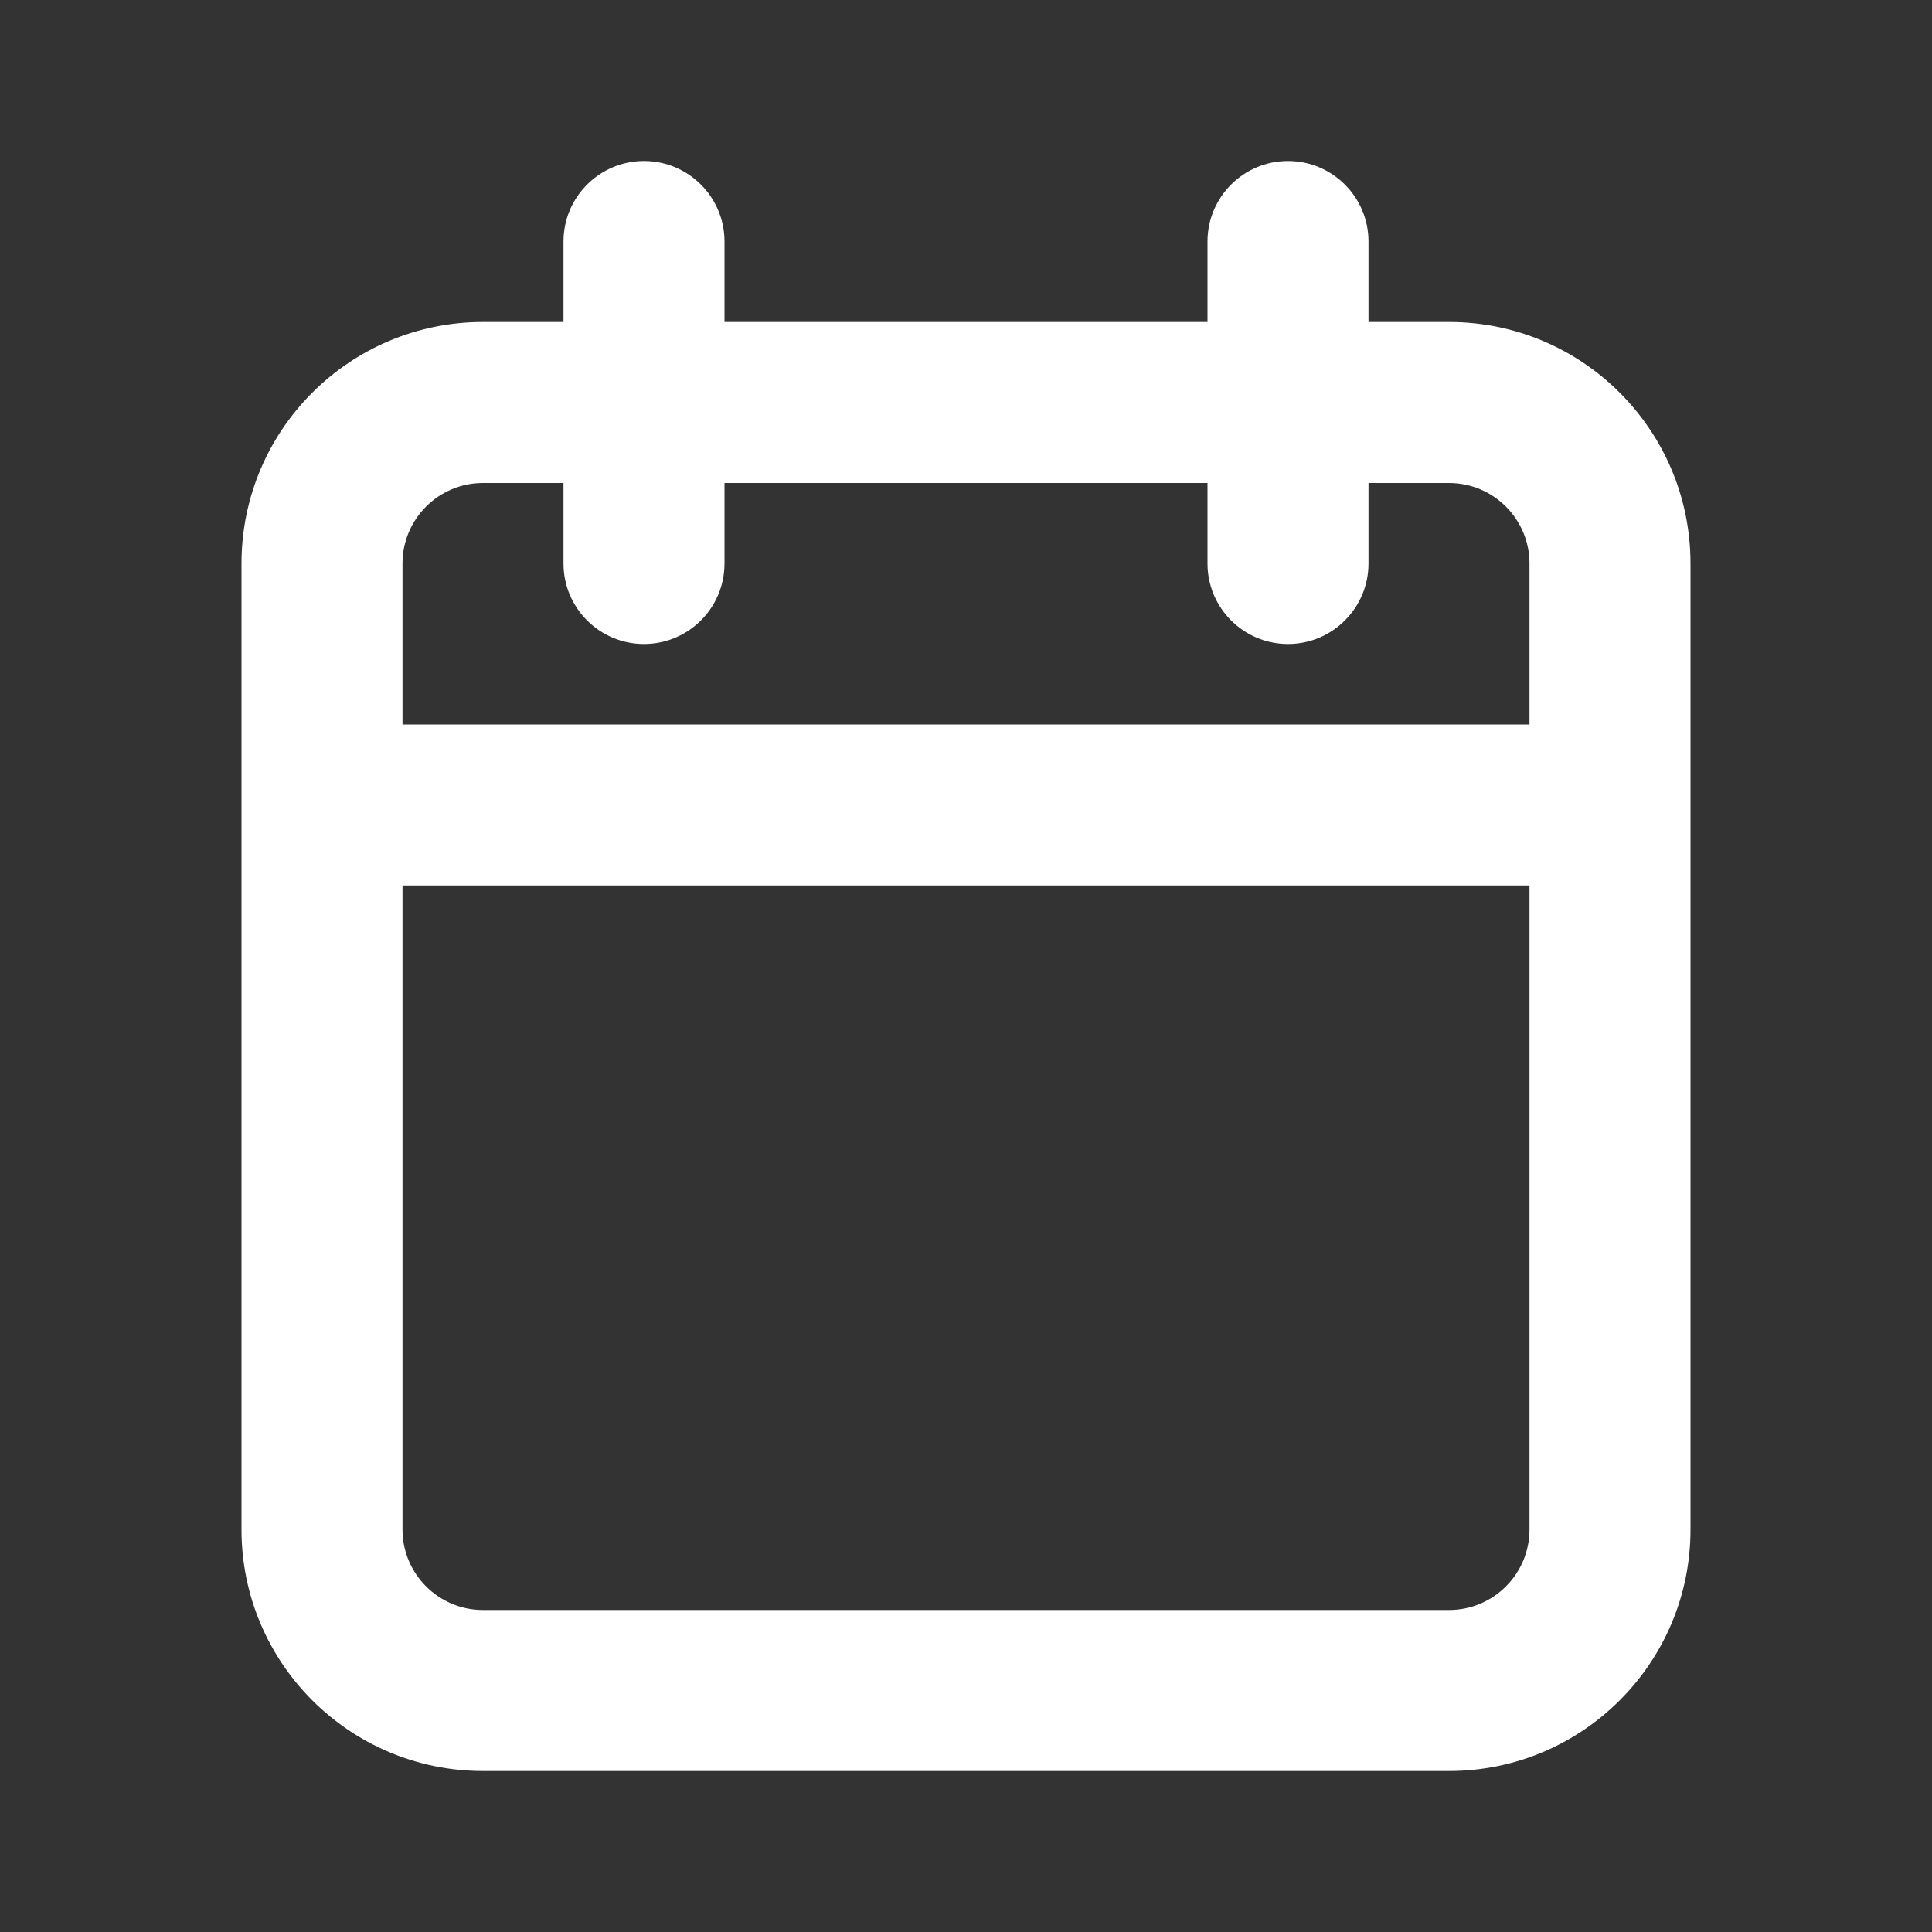 <svg width="24" height="24" viewBox="0 0 24 24" fill="none" xmlns="http://www.w3.org/2000/svg">
<rect x="0" y="0" width="24" height="24" fill="#333333" stroke="none"/>
<path fill-rule="evenodd" clip-rule="evenodd" d="M8 2C8.552 2 9 2.448 9 3V4H15V3C15 2.448 15.448 2 16 2C16.552 2 17 2.448 17 3V4H18C19.657 4 21 5.343 21 7V19C21 20.657 19.657 22 18 22H6C4.343 22 3 20.657 3 19V7C3 5.343 4.343 4 6 4H7V3C7 2.448 7.448 2 8 2ZM7 6H6C5.448 6 5 6.448 5 7V9H19V7C19 6.448 18.552 6 18 6H17V7C17 7.552 16.552 8 16 8C15.448 8 15 7.552 15 7V6H9V7C9 7.552 8.552 8 8 8C7.448 8 7 7.552 7 7V6ZM19 11H5V19C5 19.552 5.448 20 6 20H18C18.552 20 19 19.552 19 19V11Z" fill="white"/>
</svg>
